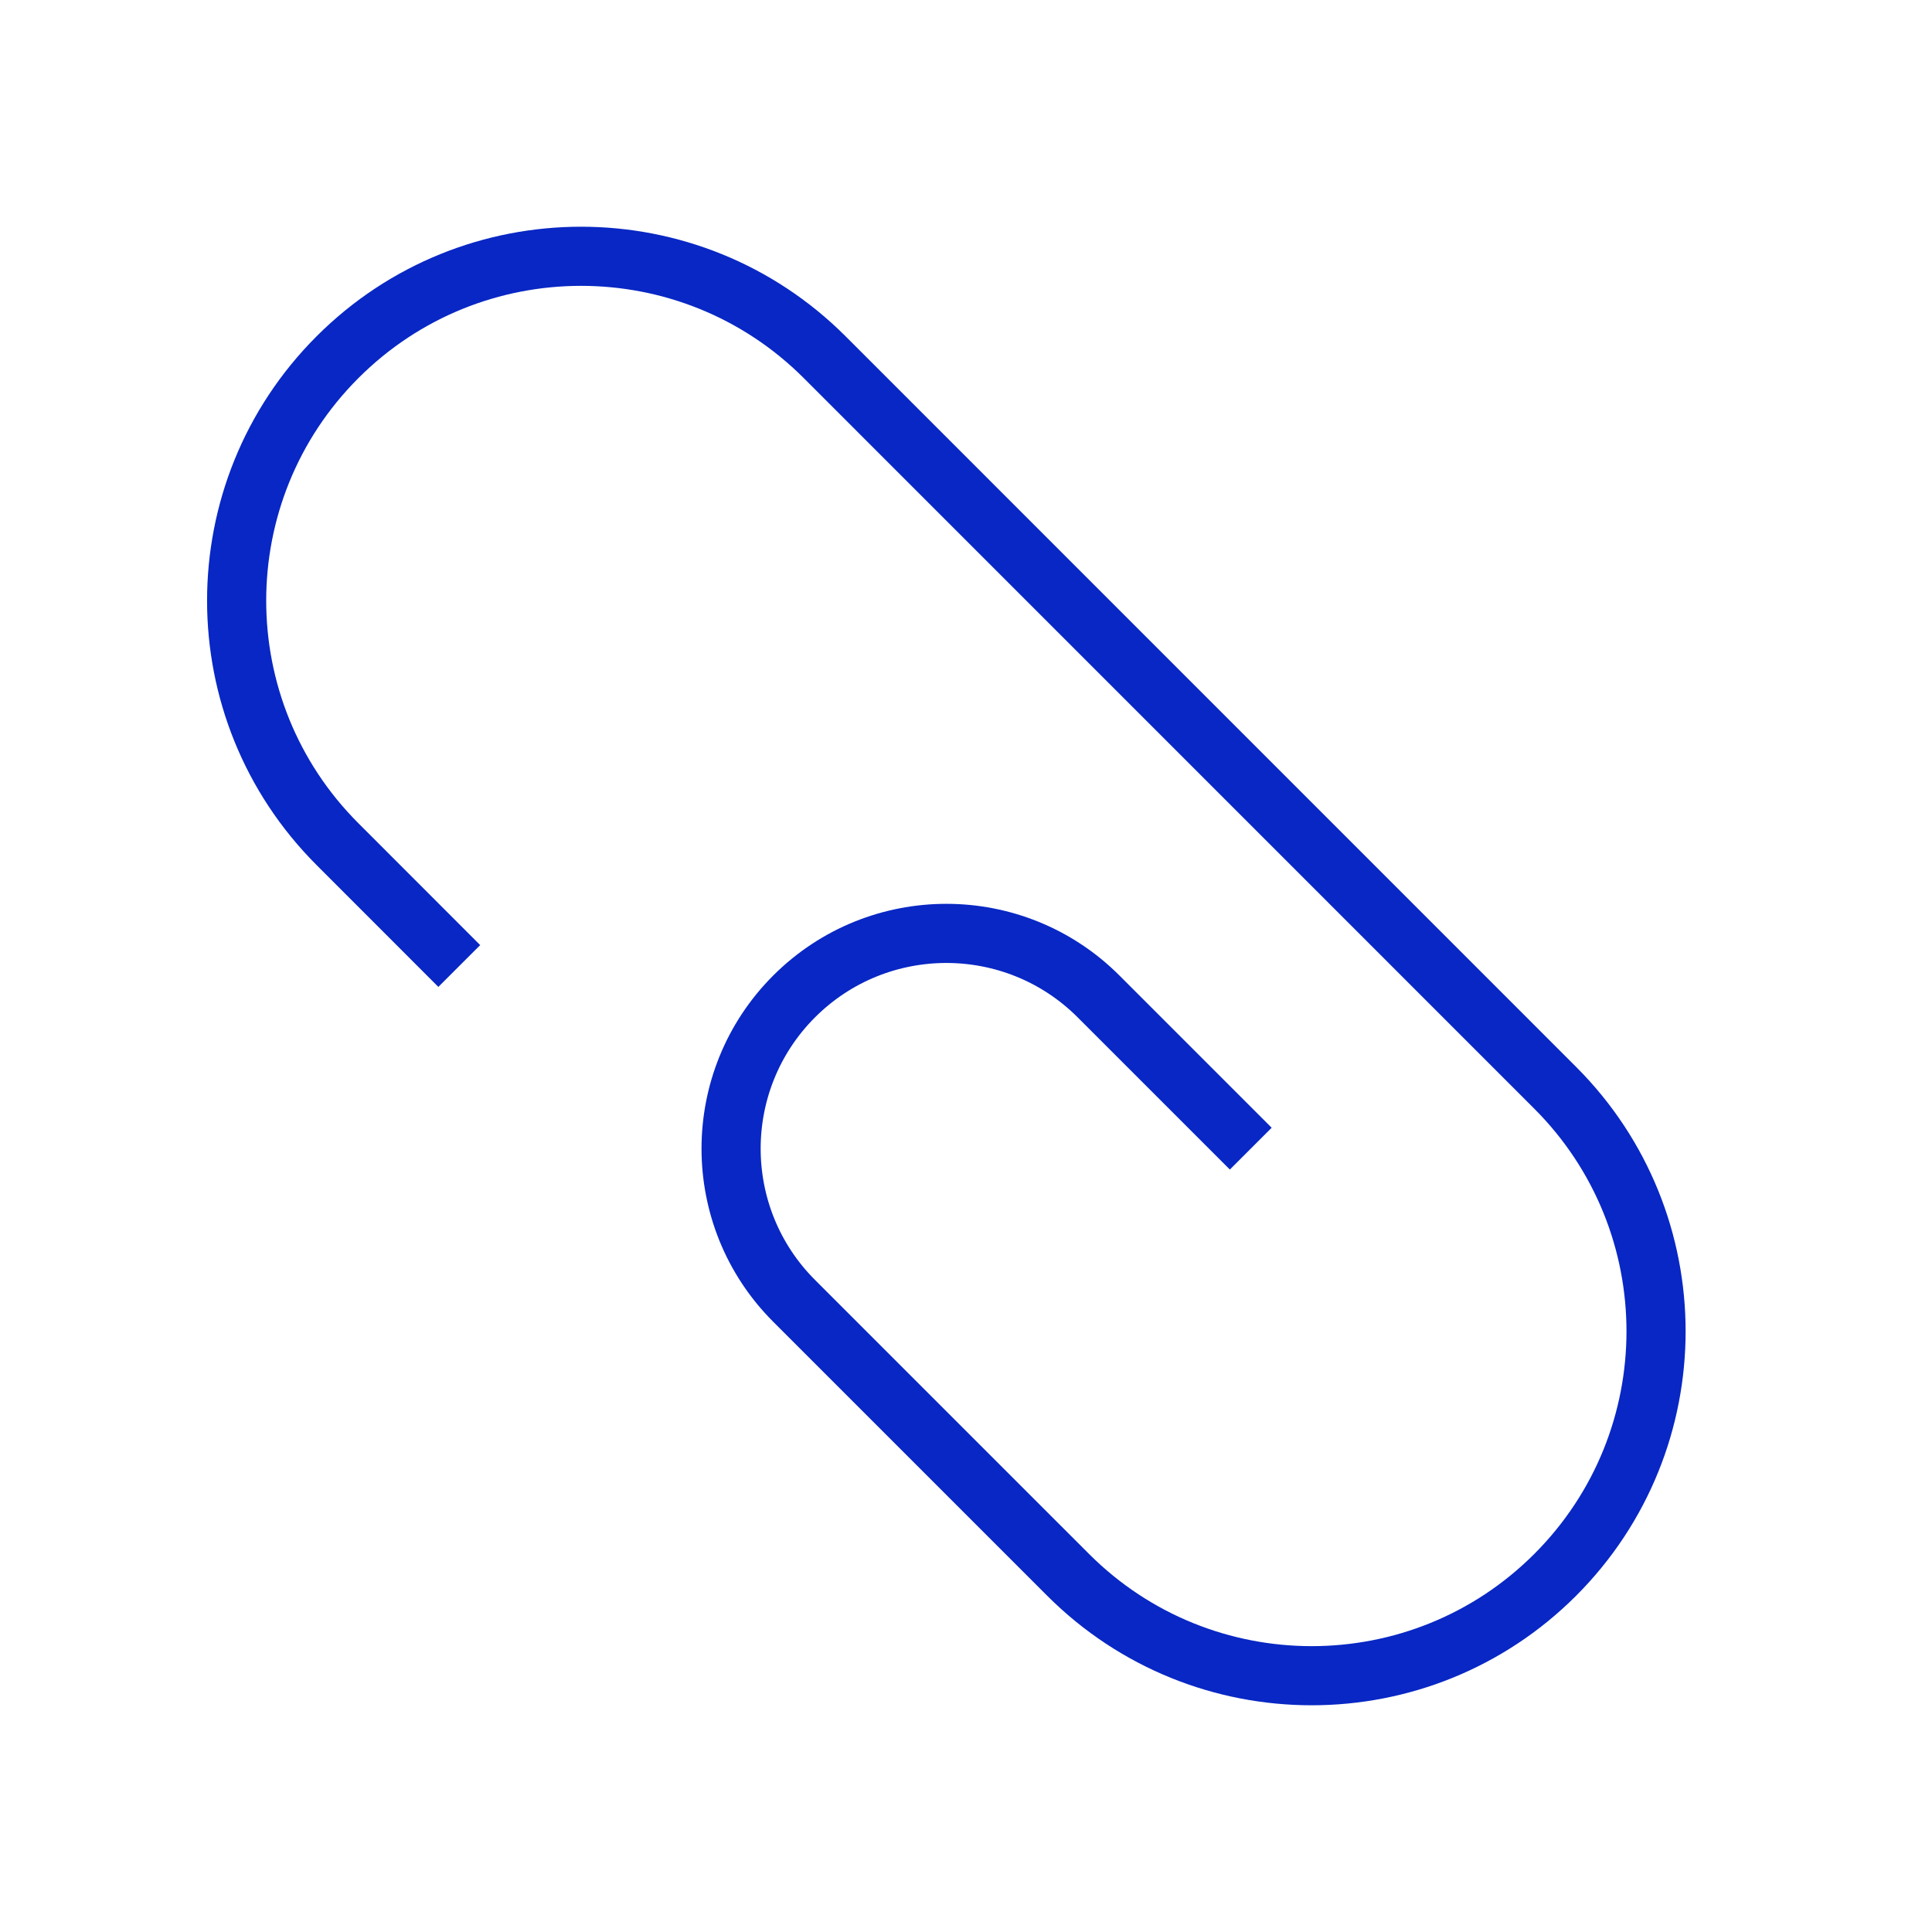 <svg width="28" height="28" viewBox="0 0 28 28" fill="none" xmlns="http://www.w3.org/2000/svg">
<path d="M6.656 14L4.892 12.235C2.942 10.286 2.942 7.125 4.892 5.176C6.841 3.227 10.001 3.227 11.951 5.176L22.539 15.765C24.488 17.714 24.488 20.874 22.539 22.824C20.59 24.773 17.43 24.773 15.48 22.824L11.509 18.853C10.291 17.635 10.291 15.659 11.509 14.441C12.728 13.223 14.703 13.223 15.921 14.441L18.127 16.647" stroke="#0827C4" stroke-width="0.857"/>
</svg>
